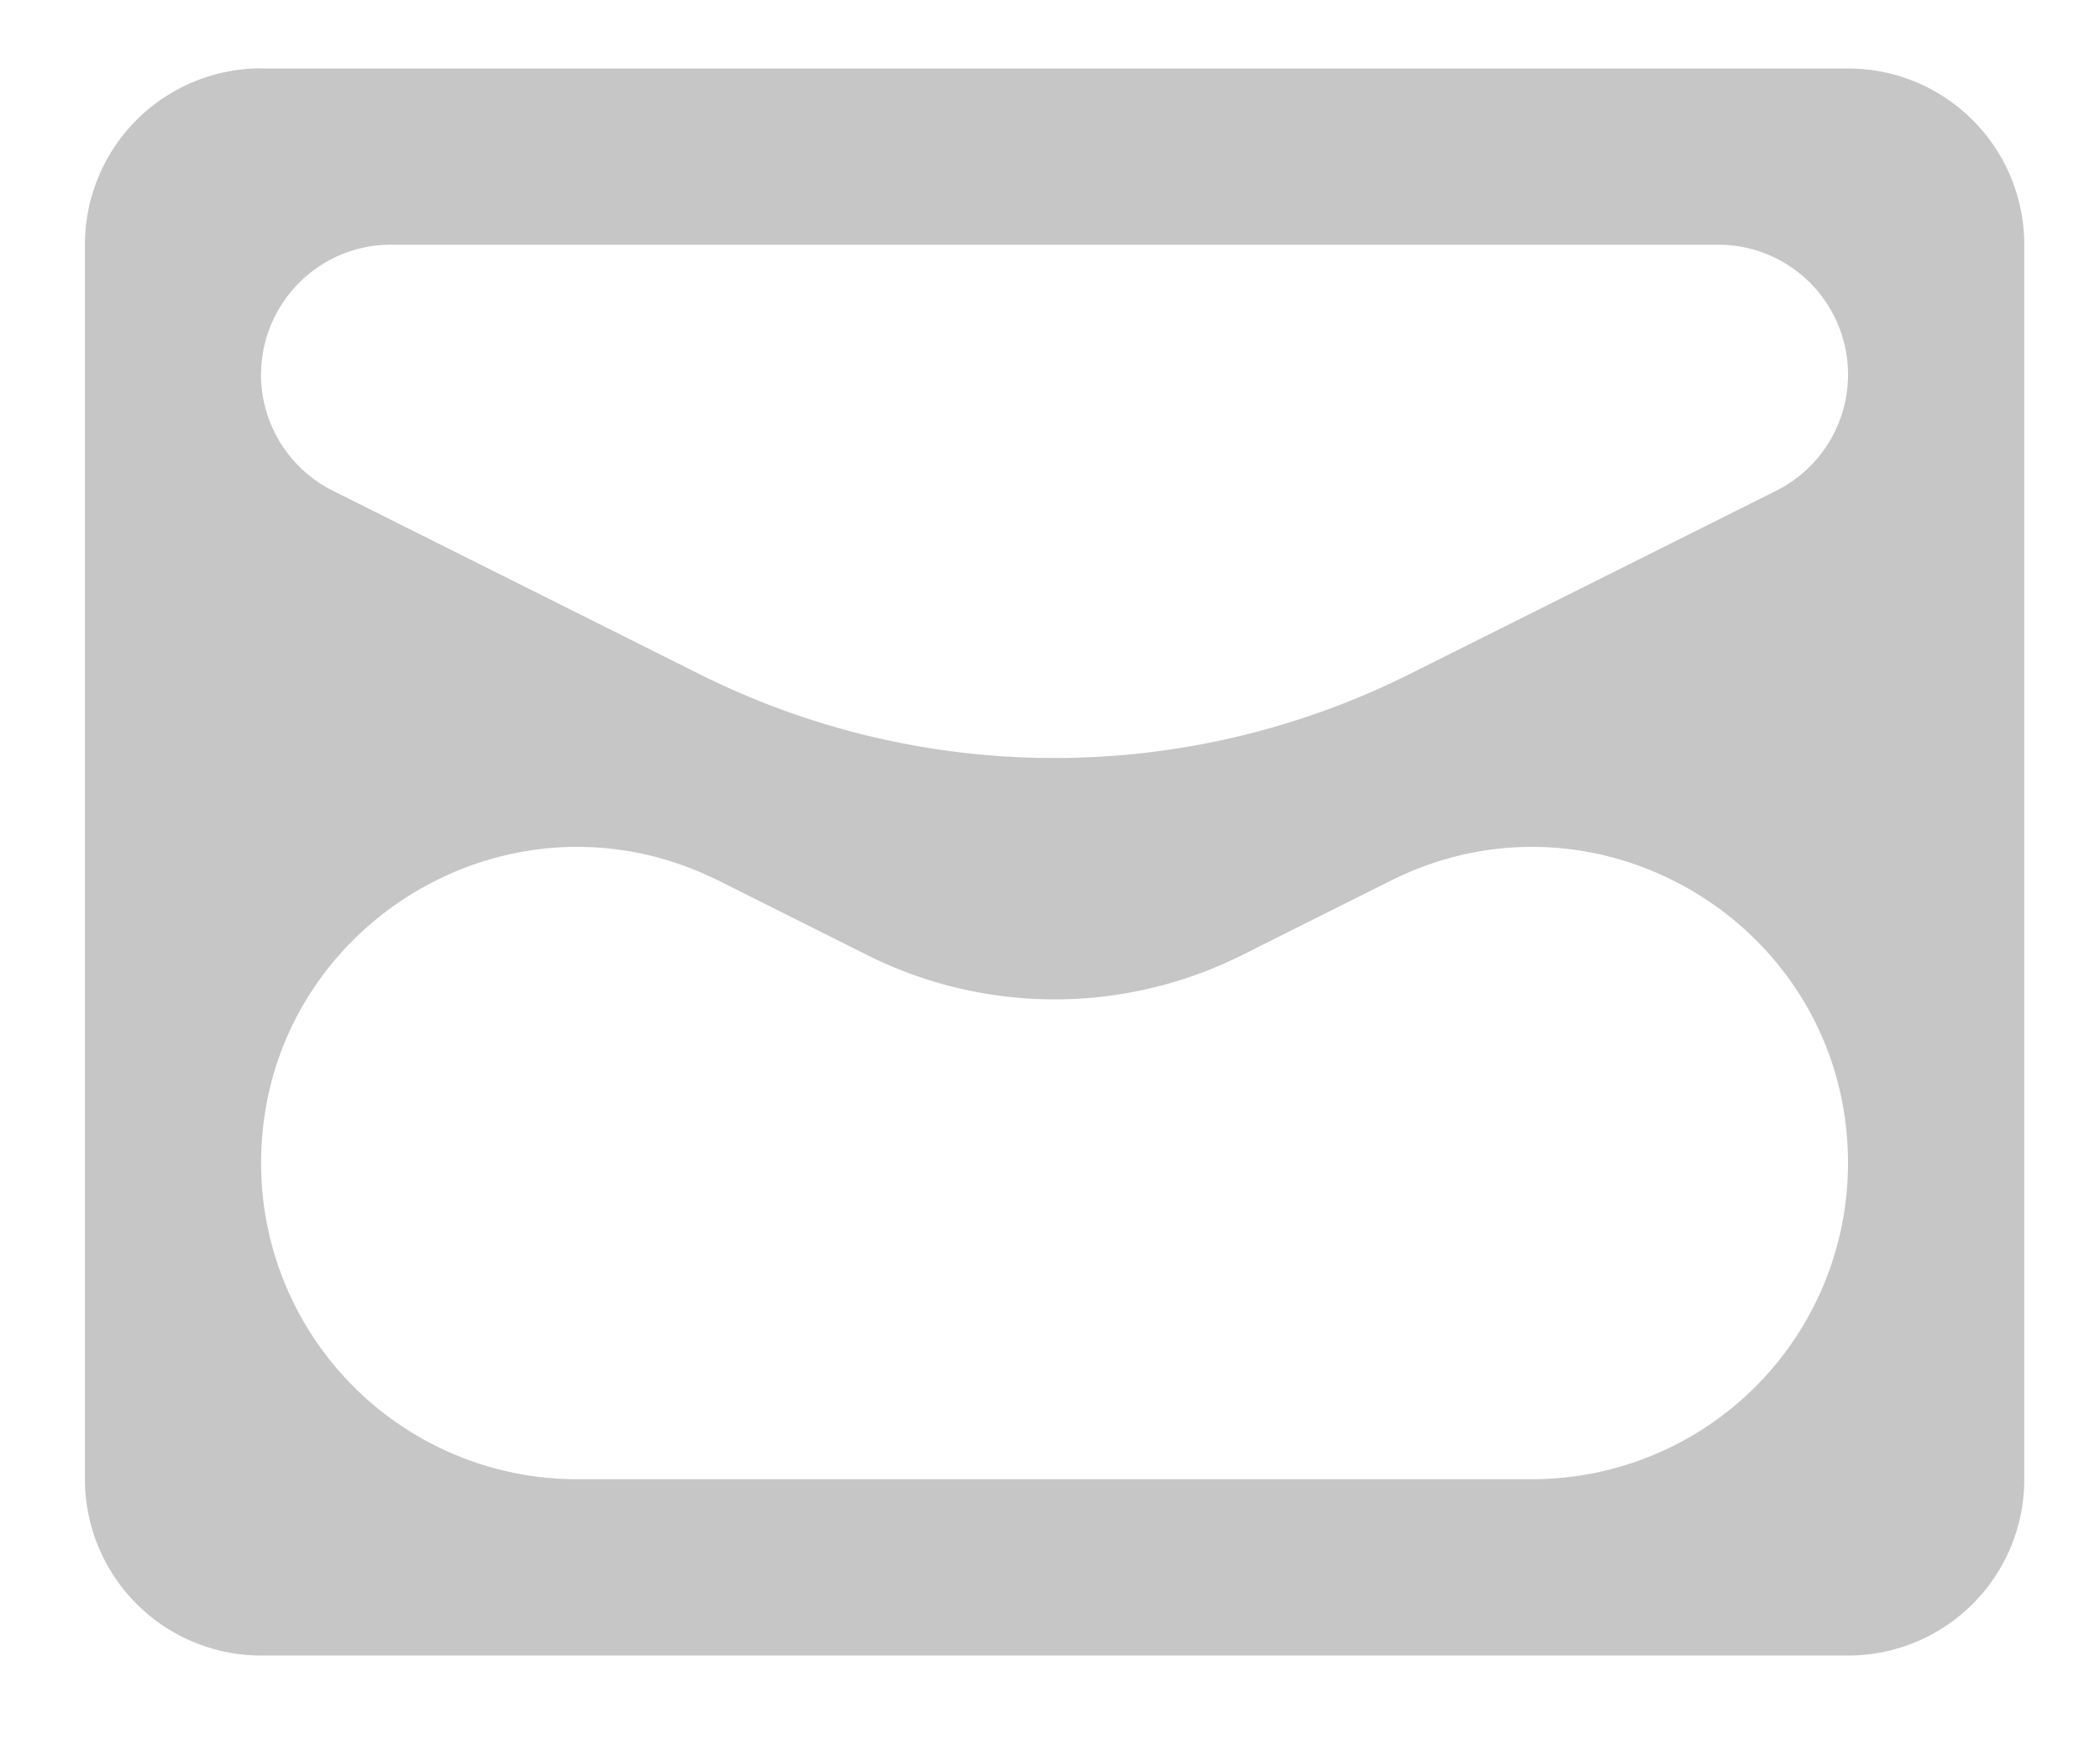<svg width="18" height="15" fill="none" xmlns="http://www.w3.org/2000/svg"><path fill-rule="evenodd" clip-rule="evenodd" d="M2.238.587H15.84a1.51 1.51 0 011.511 1.511v10.58a1.51 1.51 0 01-1.511 1.51H2.238a1.511 1.511 0 01-1.51-1.51V2.097A1.51 1.51 0 012.238.586zm3.92 6.96c-1.801-.9-3.92.409-3.92 2.422a2.708 2.708 0 002.708 2.708h8.187a2.708 2.708 0 002.707-2.708c0-2.013-2.118-3.322-3.918-2.422l-1.277.639a3.59 3.59 0 01-3.21 0l-1.278-.64zM2.237 3.21c0 .421.239.807.615.995l3.145 1.573a6.8 6.8 0 006.083 0l3.144-1.572a1.113 1.113 0 00-.498-2.109H3.351c-.614 0-1.113.499-1.113 1.113z" fill="#C6C6C6"/></svg>
